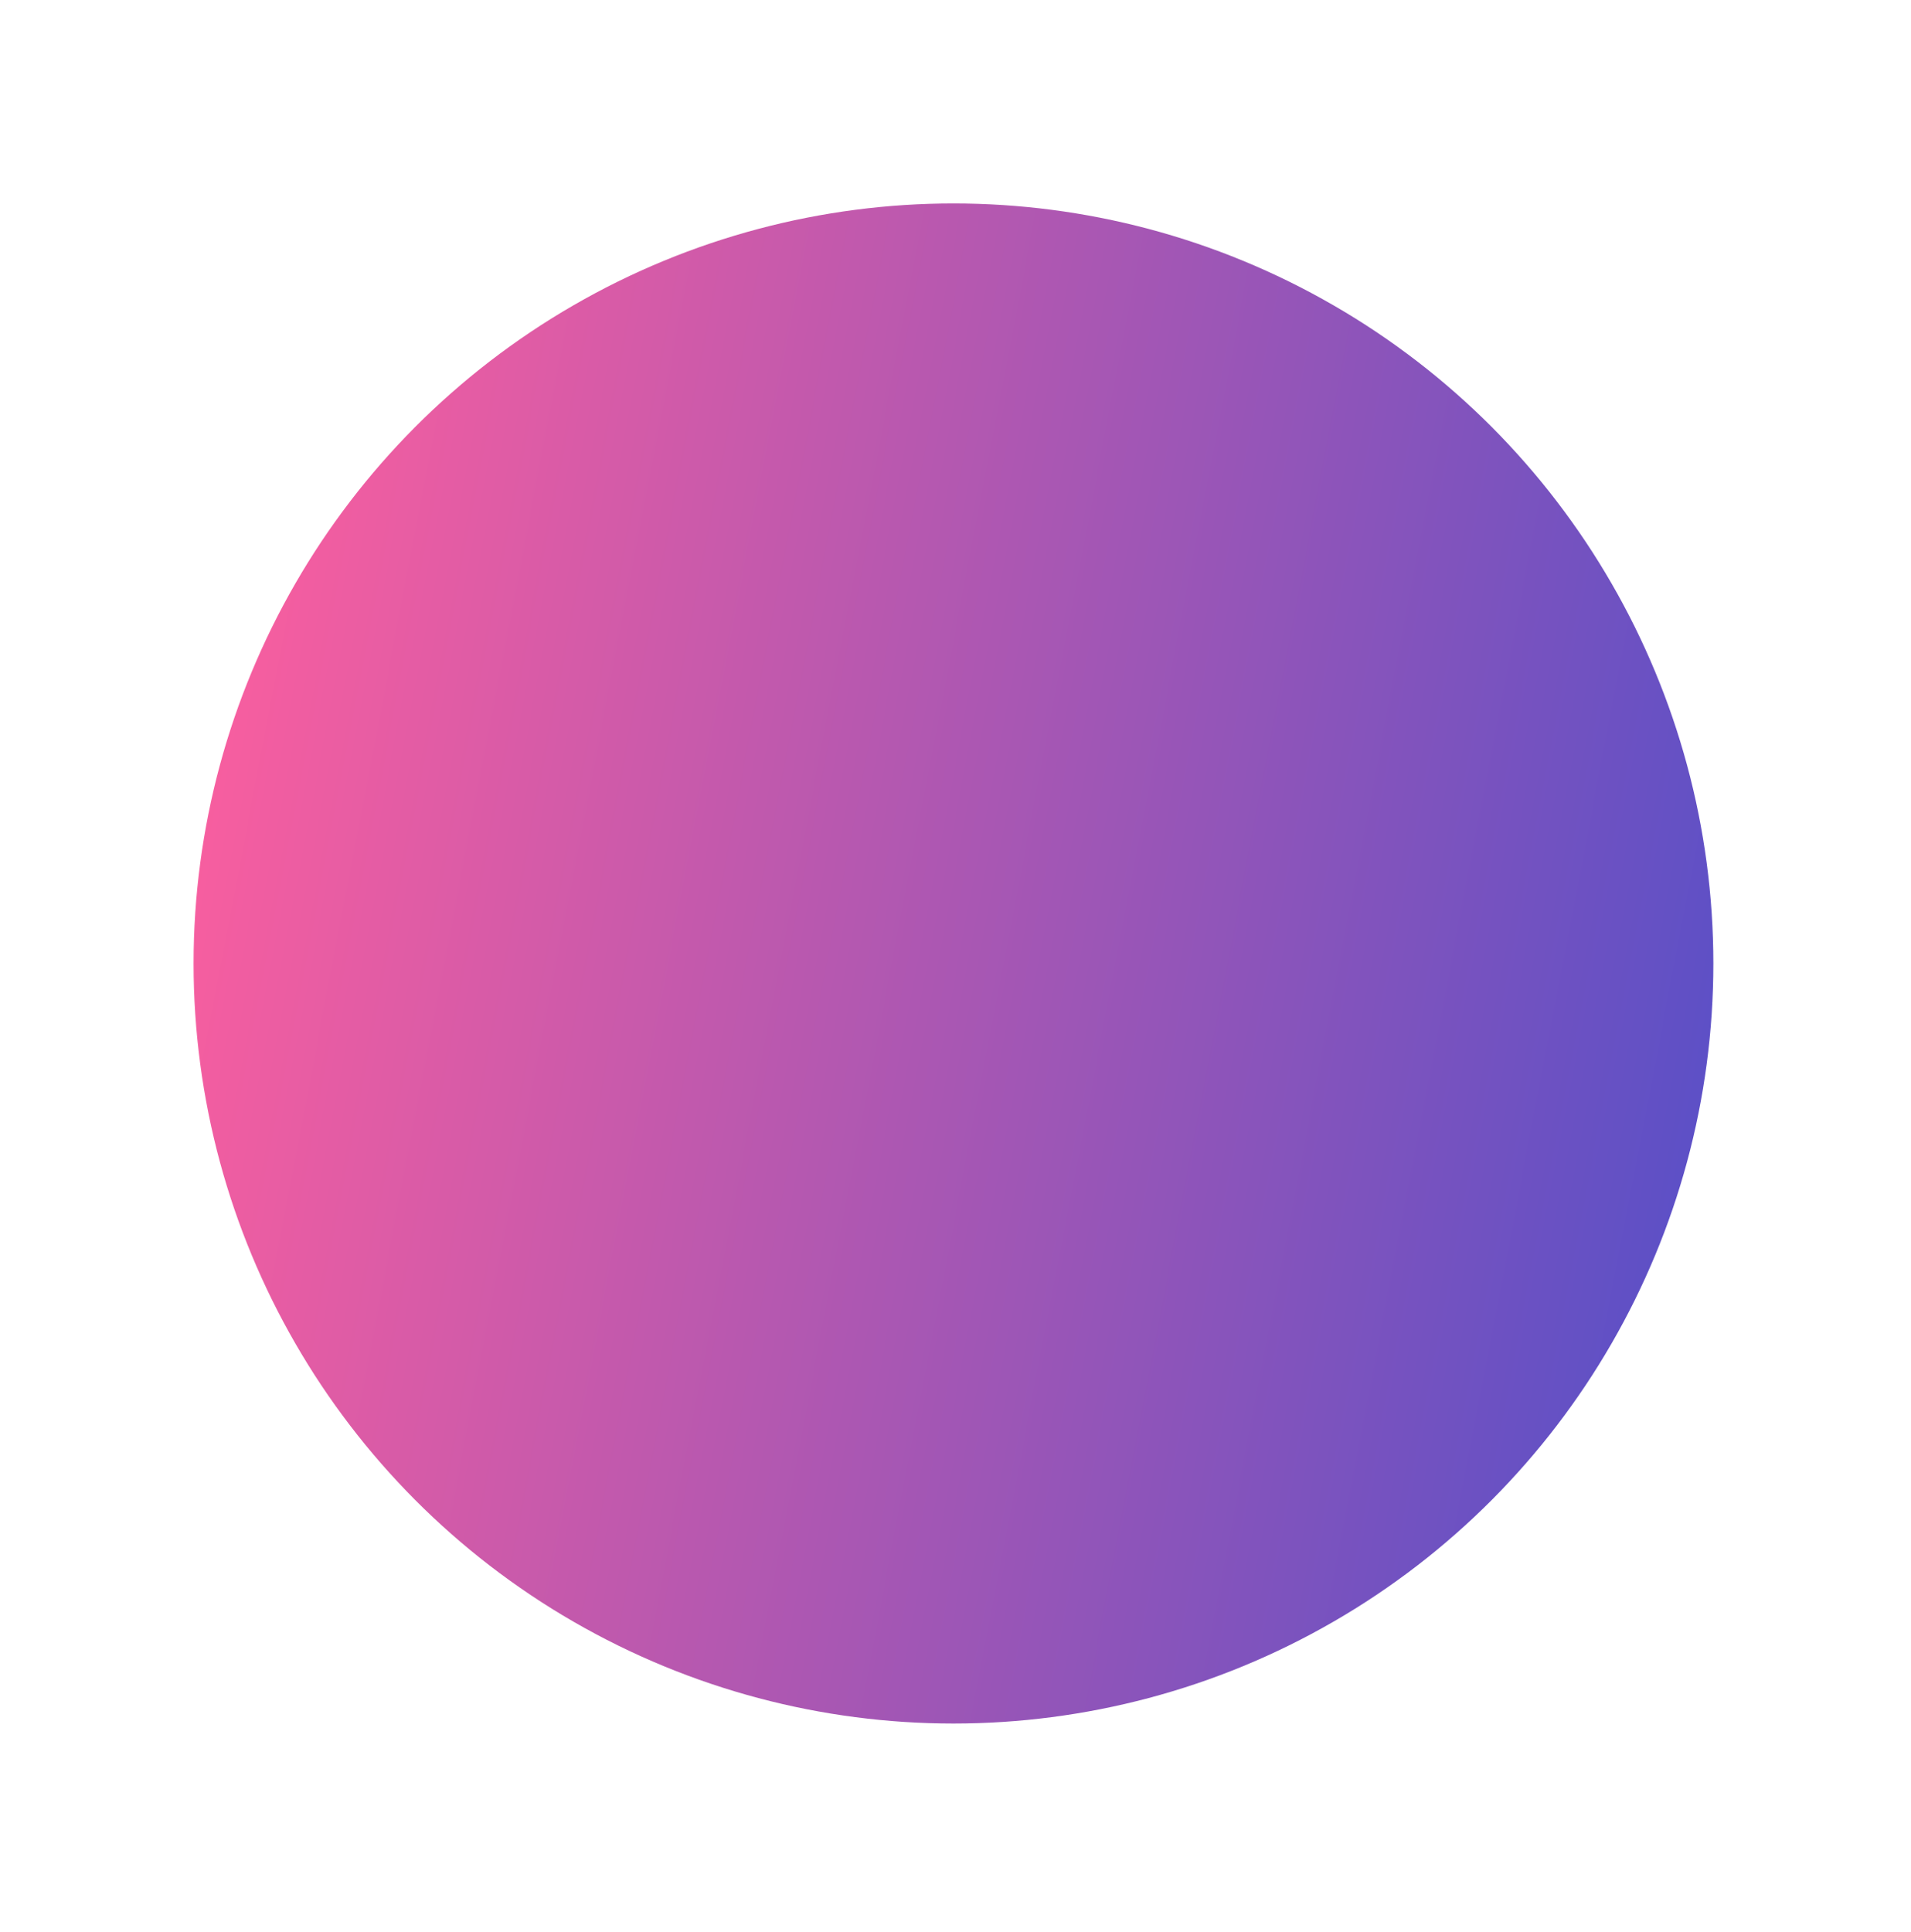 <svg width="93" height="94" viewBox="0 0 93 94" fill="none" xmlns="http://www.w3.org/2000/svg">
<g filter="url(#filter0_f_11_652)">
<circle cx="46.401" cy="46.88" r="36.981" fill="url(#paint0_linear_11_652)"/>
</g>
<defs>
<filter id="filter0_f_11_652" x="0.174" y="0.654" width="92.454" height="92.454" filterUnits="userSpaceOnUse" color-interpolation-filters="sRGB">
<feFlood flood-opacity="0" result="BackgroundImageFix"/>
<feBlend mode="normal" in="SourceGraphic" in2="BackgroundImageFix" result="shape"/>
<feGaussianBlur stdDeviation="4.623" result="effect1_foregroundBlur_11_652"/>
</filter>
<linearGradient id="paint0_linear_11_652" x1="75.986" y1="89.779" x2="2.517" y2="75.713" gradientUnits="userSpaceOnUse">
<stop stop-color="#5D50C6"/>
<stop offset="1" stop-color="#F85E9F"/>
</linearGradient>
</defs>
</svg>
